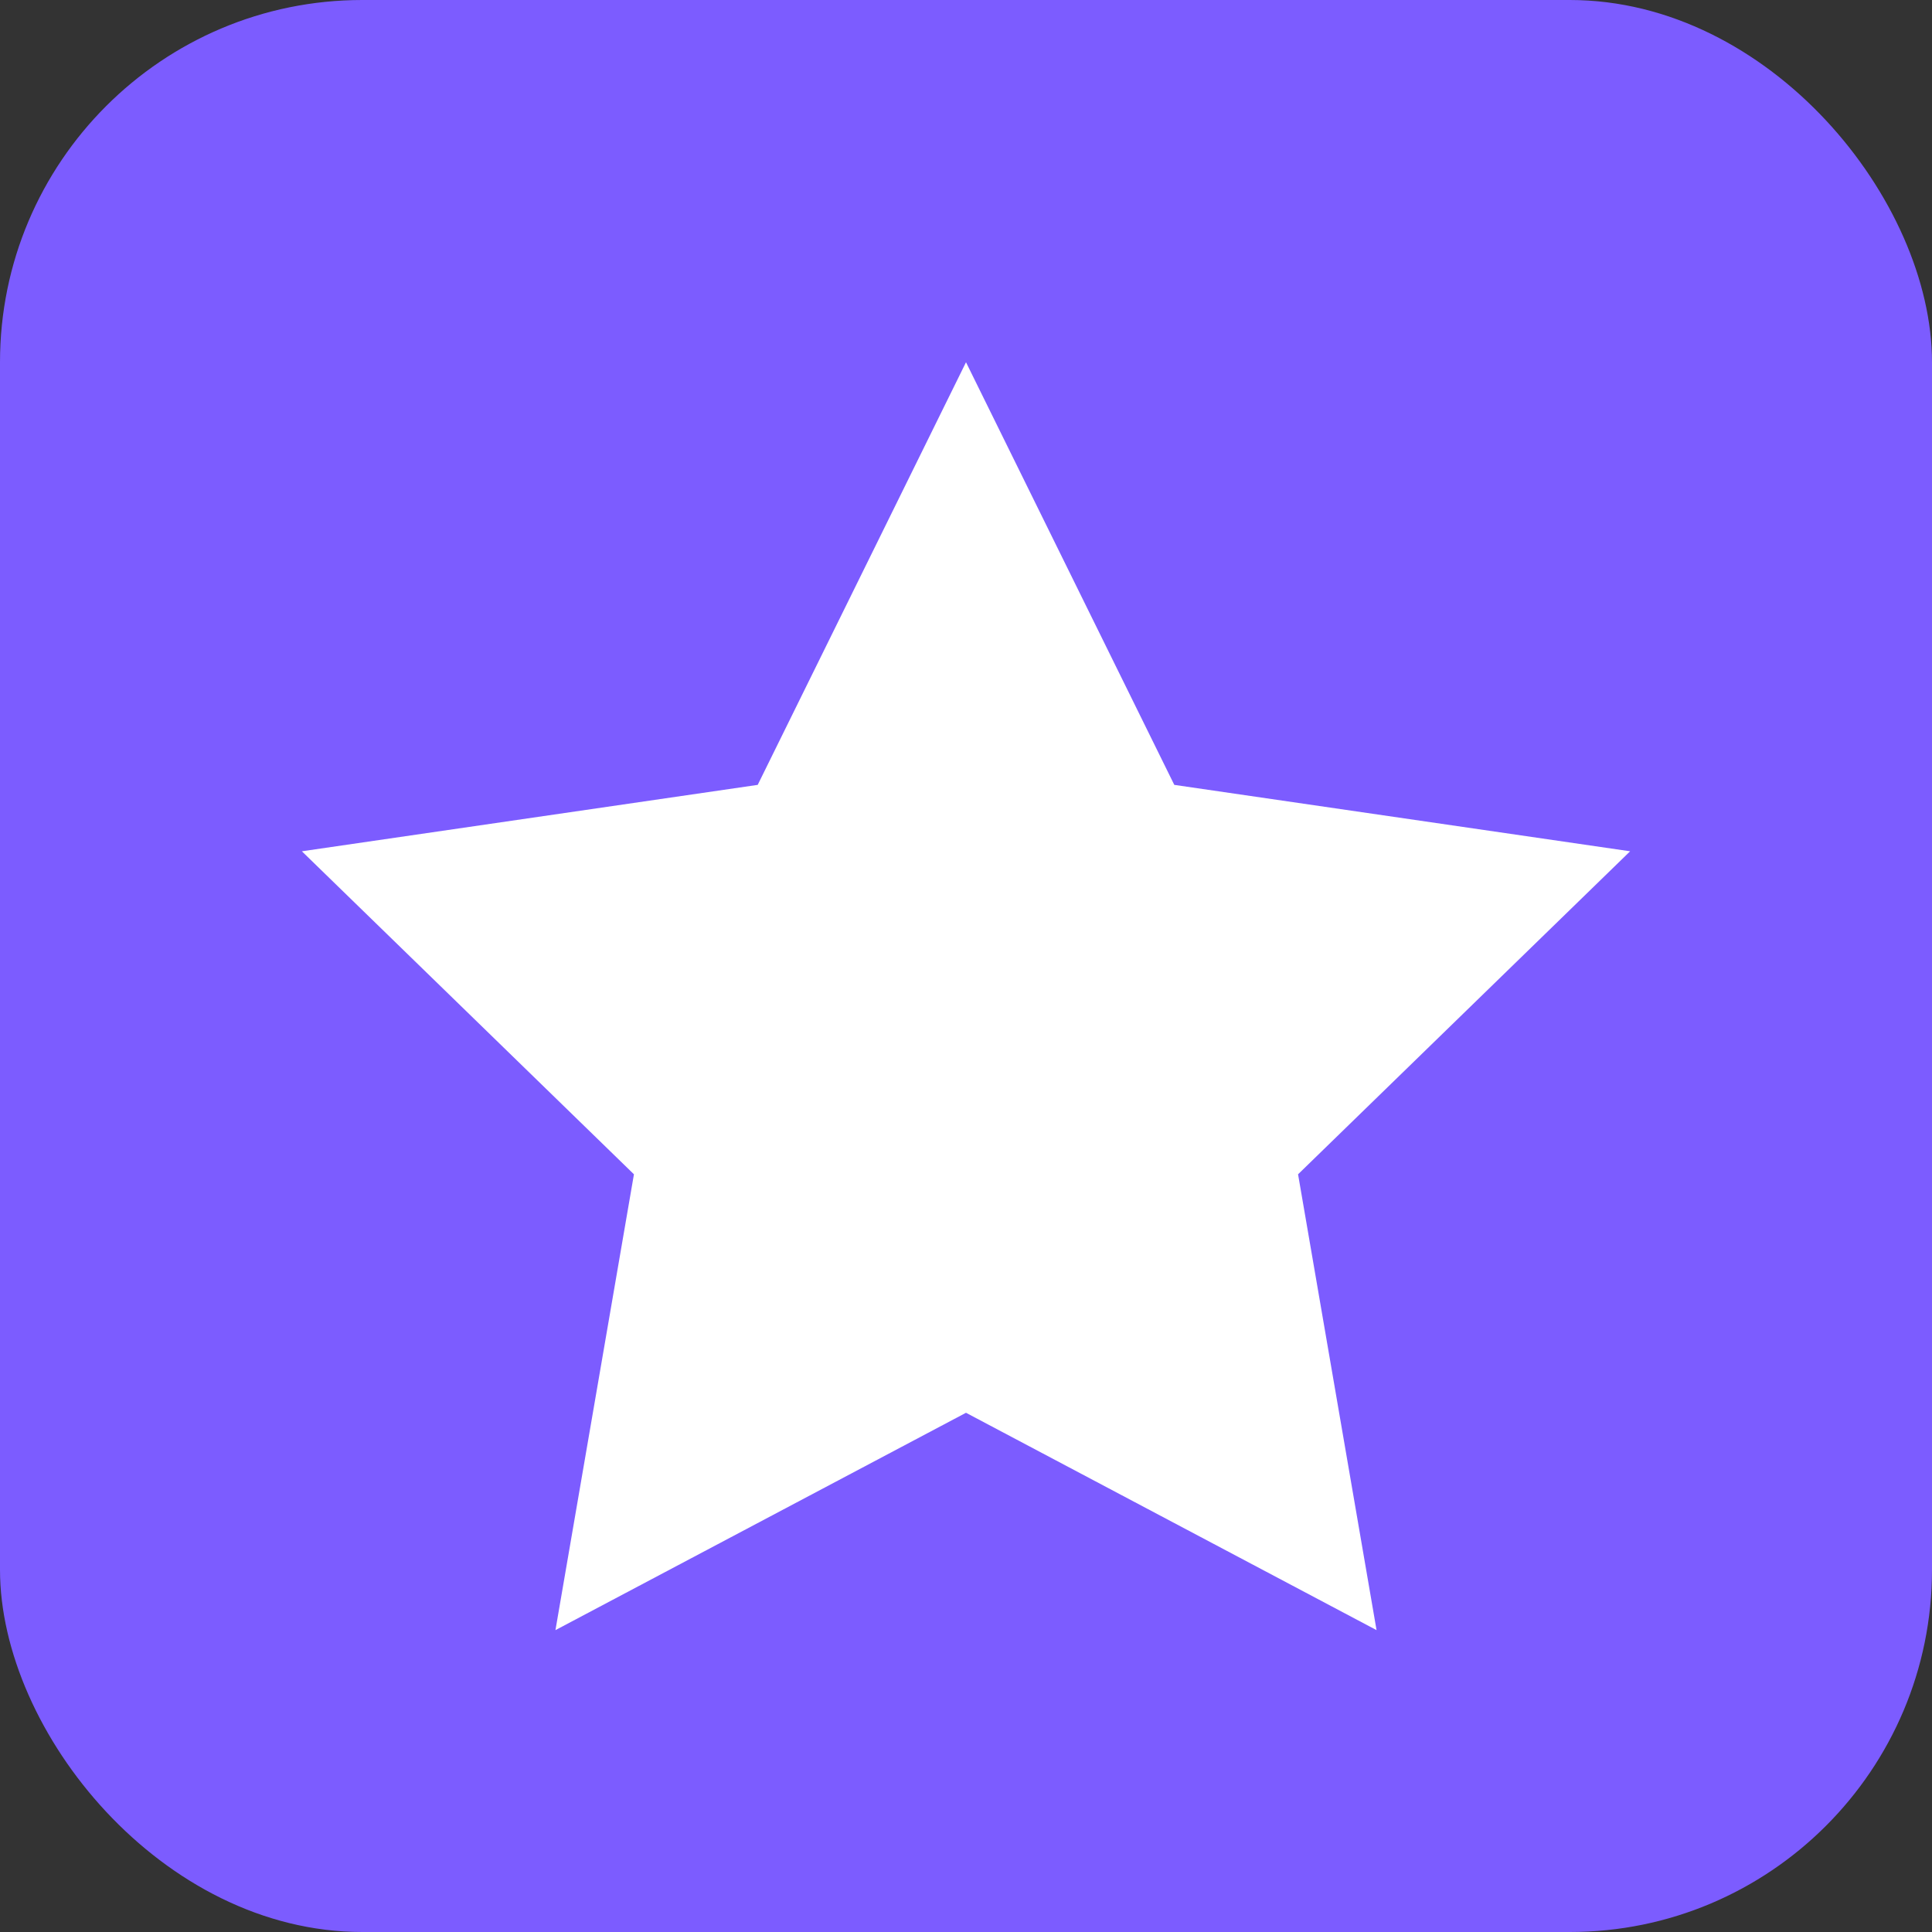 ﻿<svg xmlns="http://www.w3.org/2000/svg" viewBox="0 0 64 64">
  <rect x="0" y="0" width="64" height="64" fill="#333333" stroke="none"/>
  <rect width="64" height="64" rx="12" fill="#7c5cff"/>
  <path d="M32 12l6.9 14 15.1 2.2-11 10.7 2.6 15.1L32 46.8 18.4 54l2.6-15.1-11-10.7L25.1 26z" fill="white"/>
</svg>
